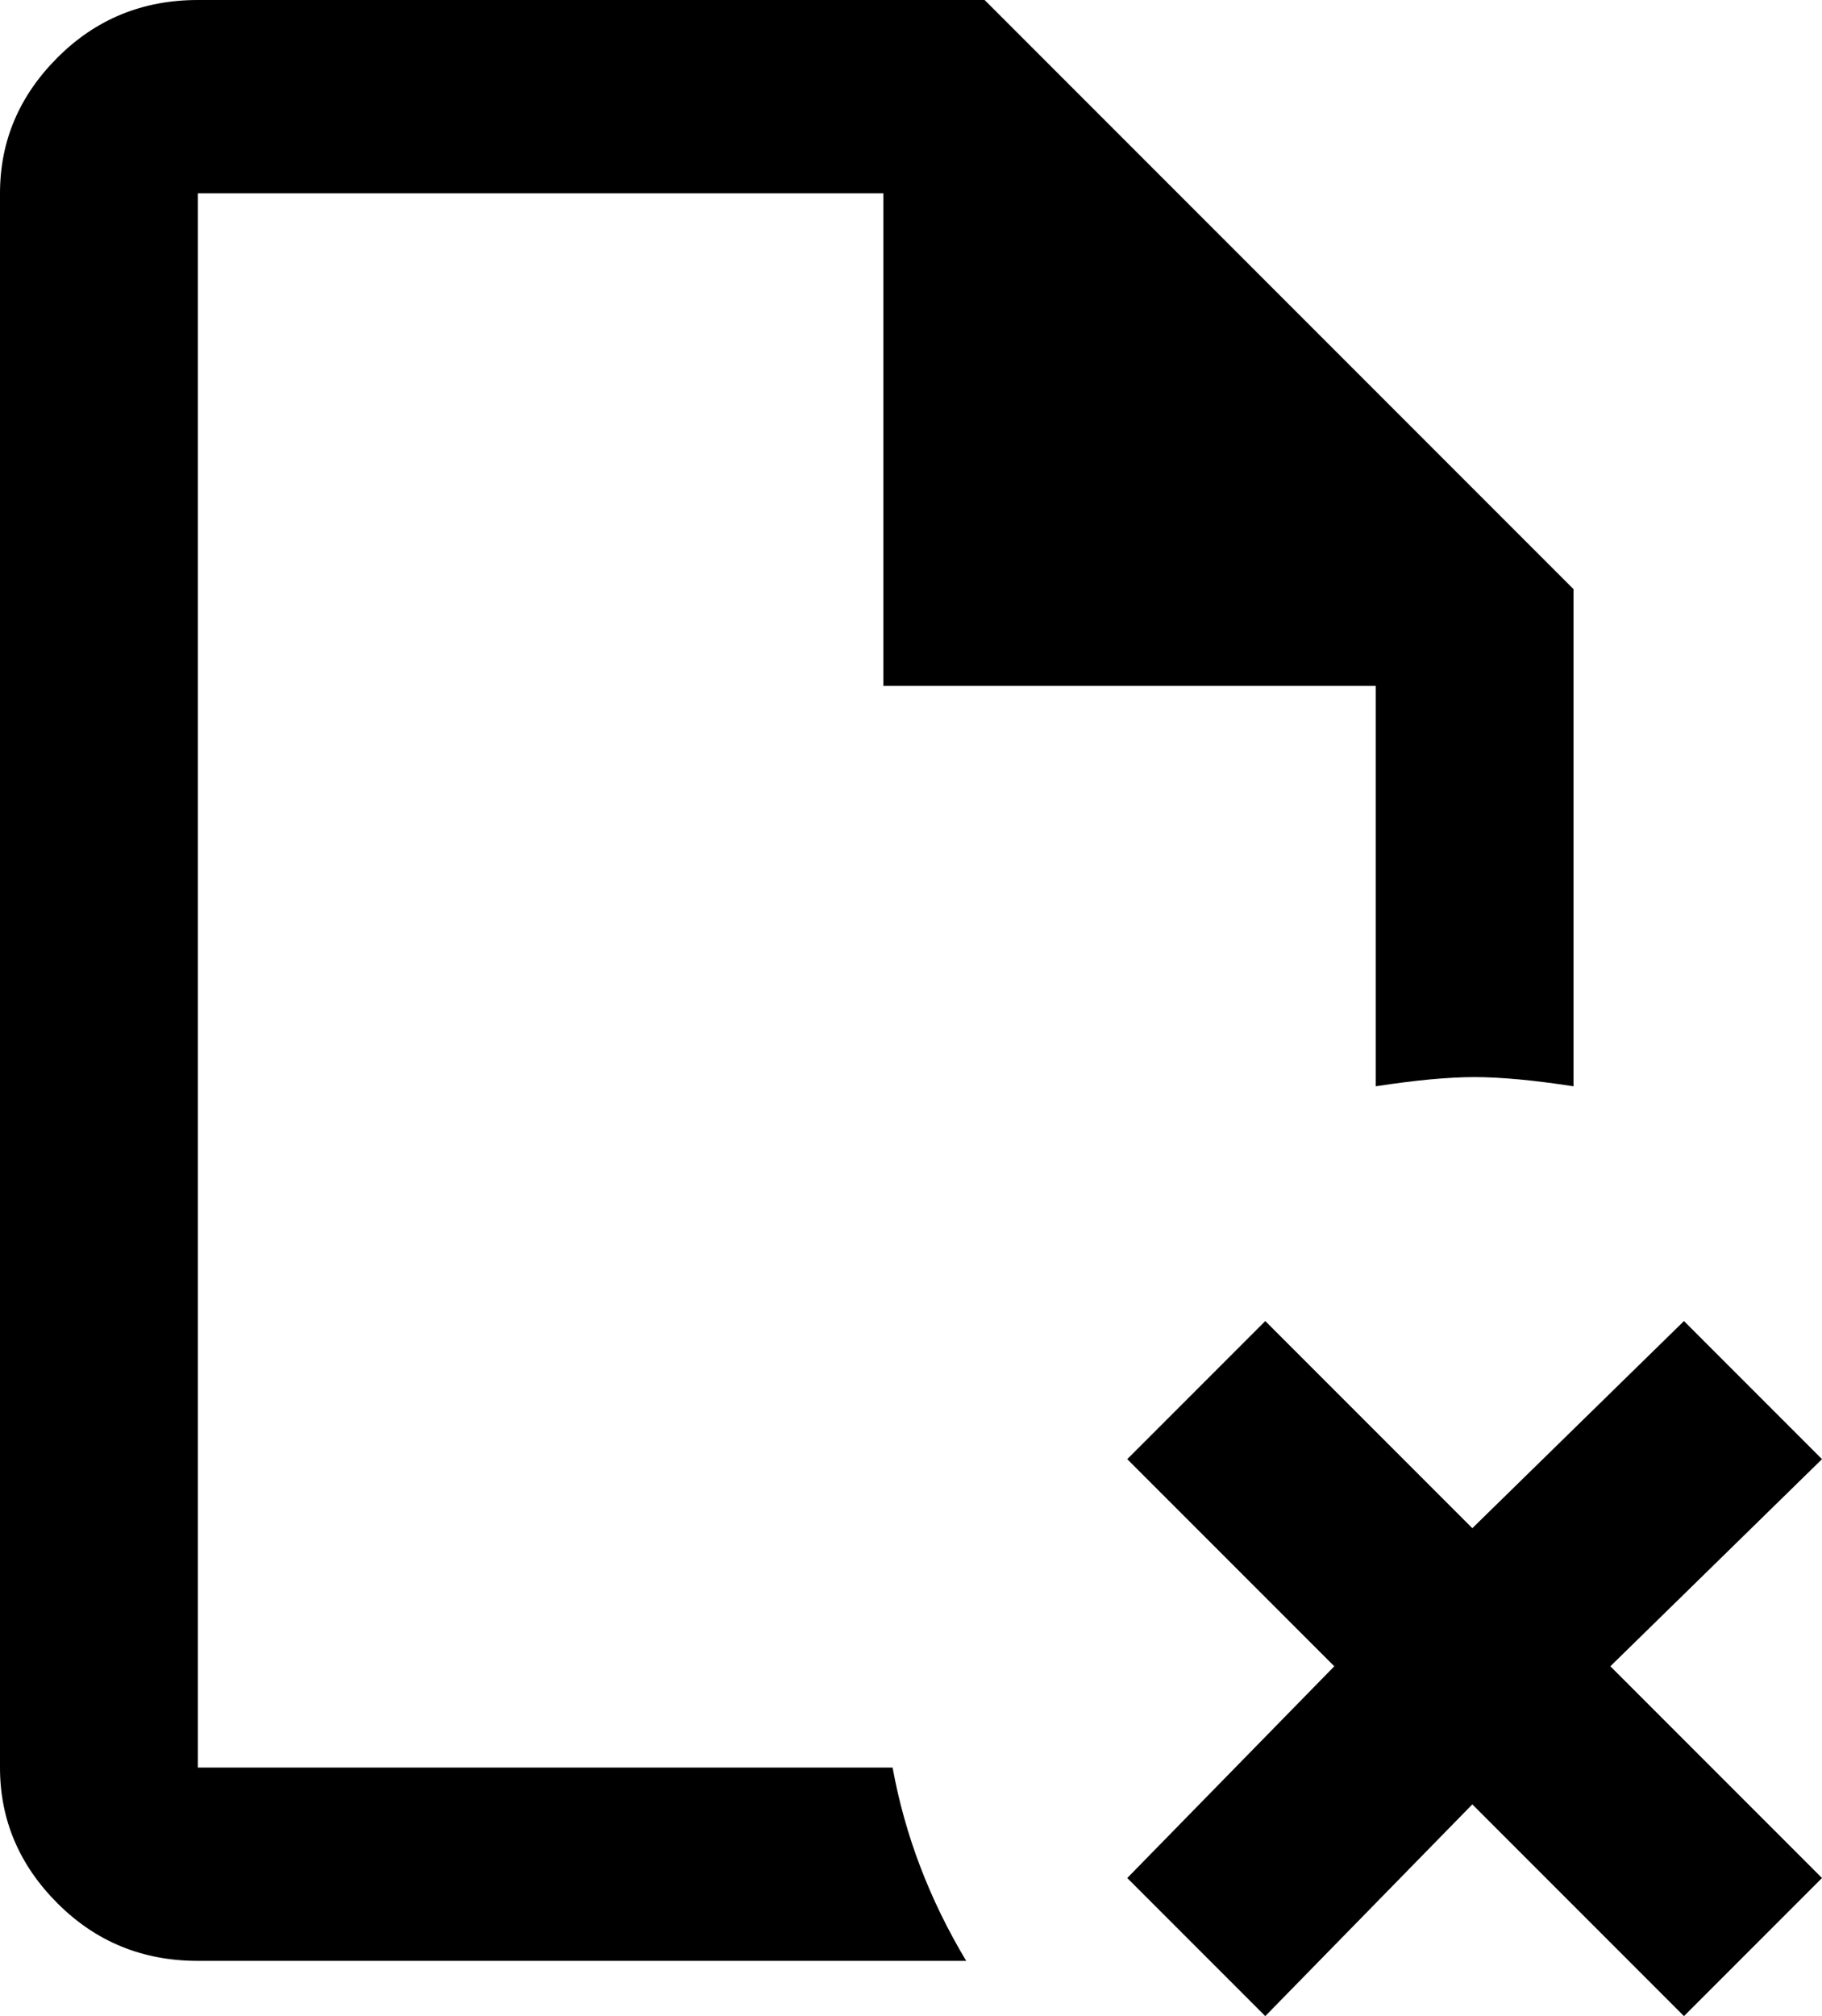 <svg xmlns="http://www.w3.org/2000/svg" viewBox="85 -33 396 438">
      <g transform="scale(1 -1) translate(0 -372)">
        <path d="M295 -21H128Q110 -21 97.5 -8.5Q85 4 85 21V363Q85 380 97.5 392.5Q110 405 128 405H299L427 277V169Q414 171 405.5 171.0Q397 171 384 169V256H277V363H128V21H279Q283 -1 295 -21ZM481 -3 435 43 481 88 451 118 405 73 360 118 330 88 375 43 330 -3 360 -33 405 13 451 -33Z" />
      </g>
    </svg>